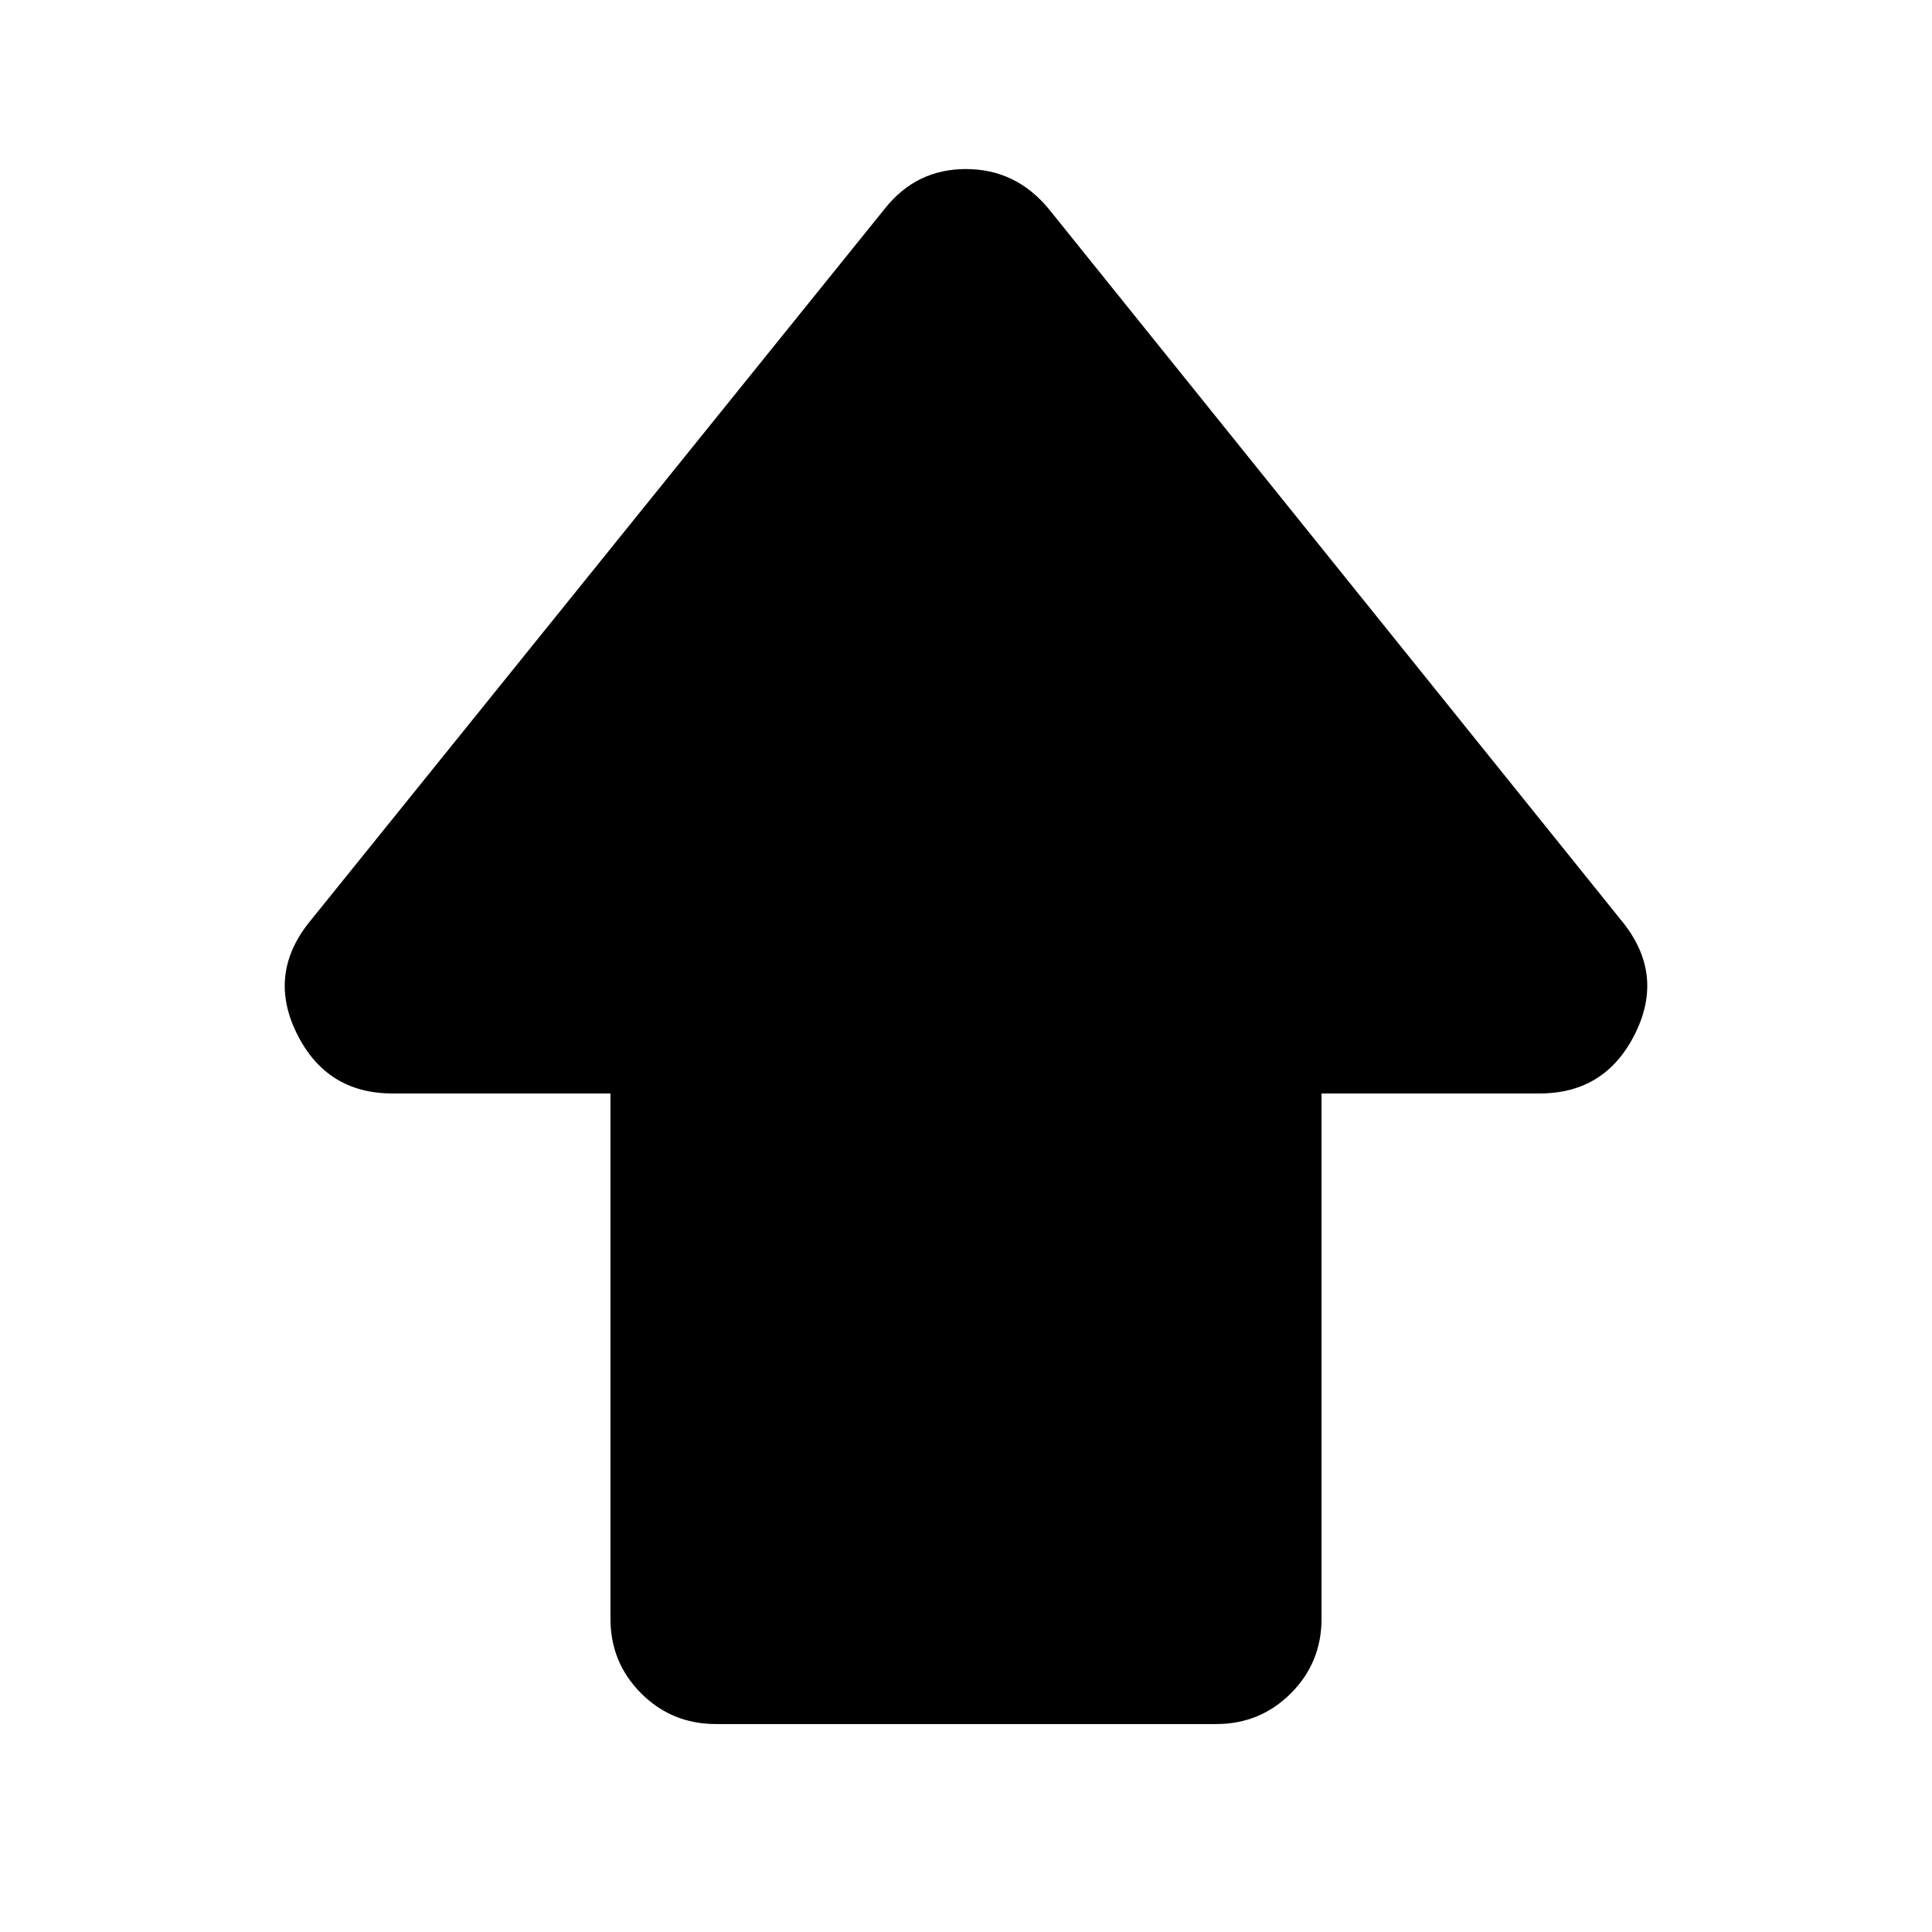 <svg xmlns="http://www.w3.org/2000/svg" height="40" viewBox="0 96 960 960" width="40"><path d="M303.333 900.334V639.333H195q-32.908 0-47.621-29.999-14.712-30 7.287-56.333l285.001-353.334Q455.253 180 479.96 180T521 199.667l284.334 353.334q21.999 26.333 7.287 56.333-14.713 29.999-47.621 29.999H656.667v261.001q0 21.833-15.25 37.083t-37.083 15.25H355.666q-21.833 0-37.083-15.25t-15.25-37.083Z"/></svg>